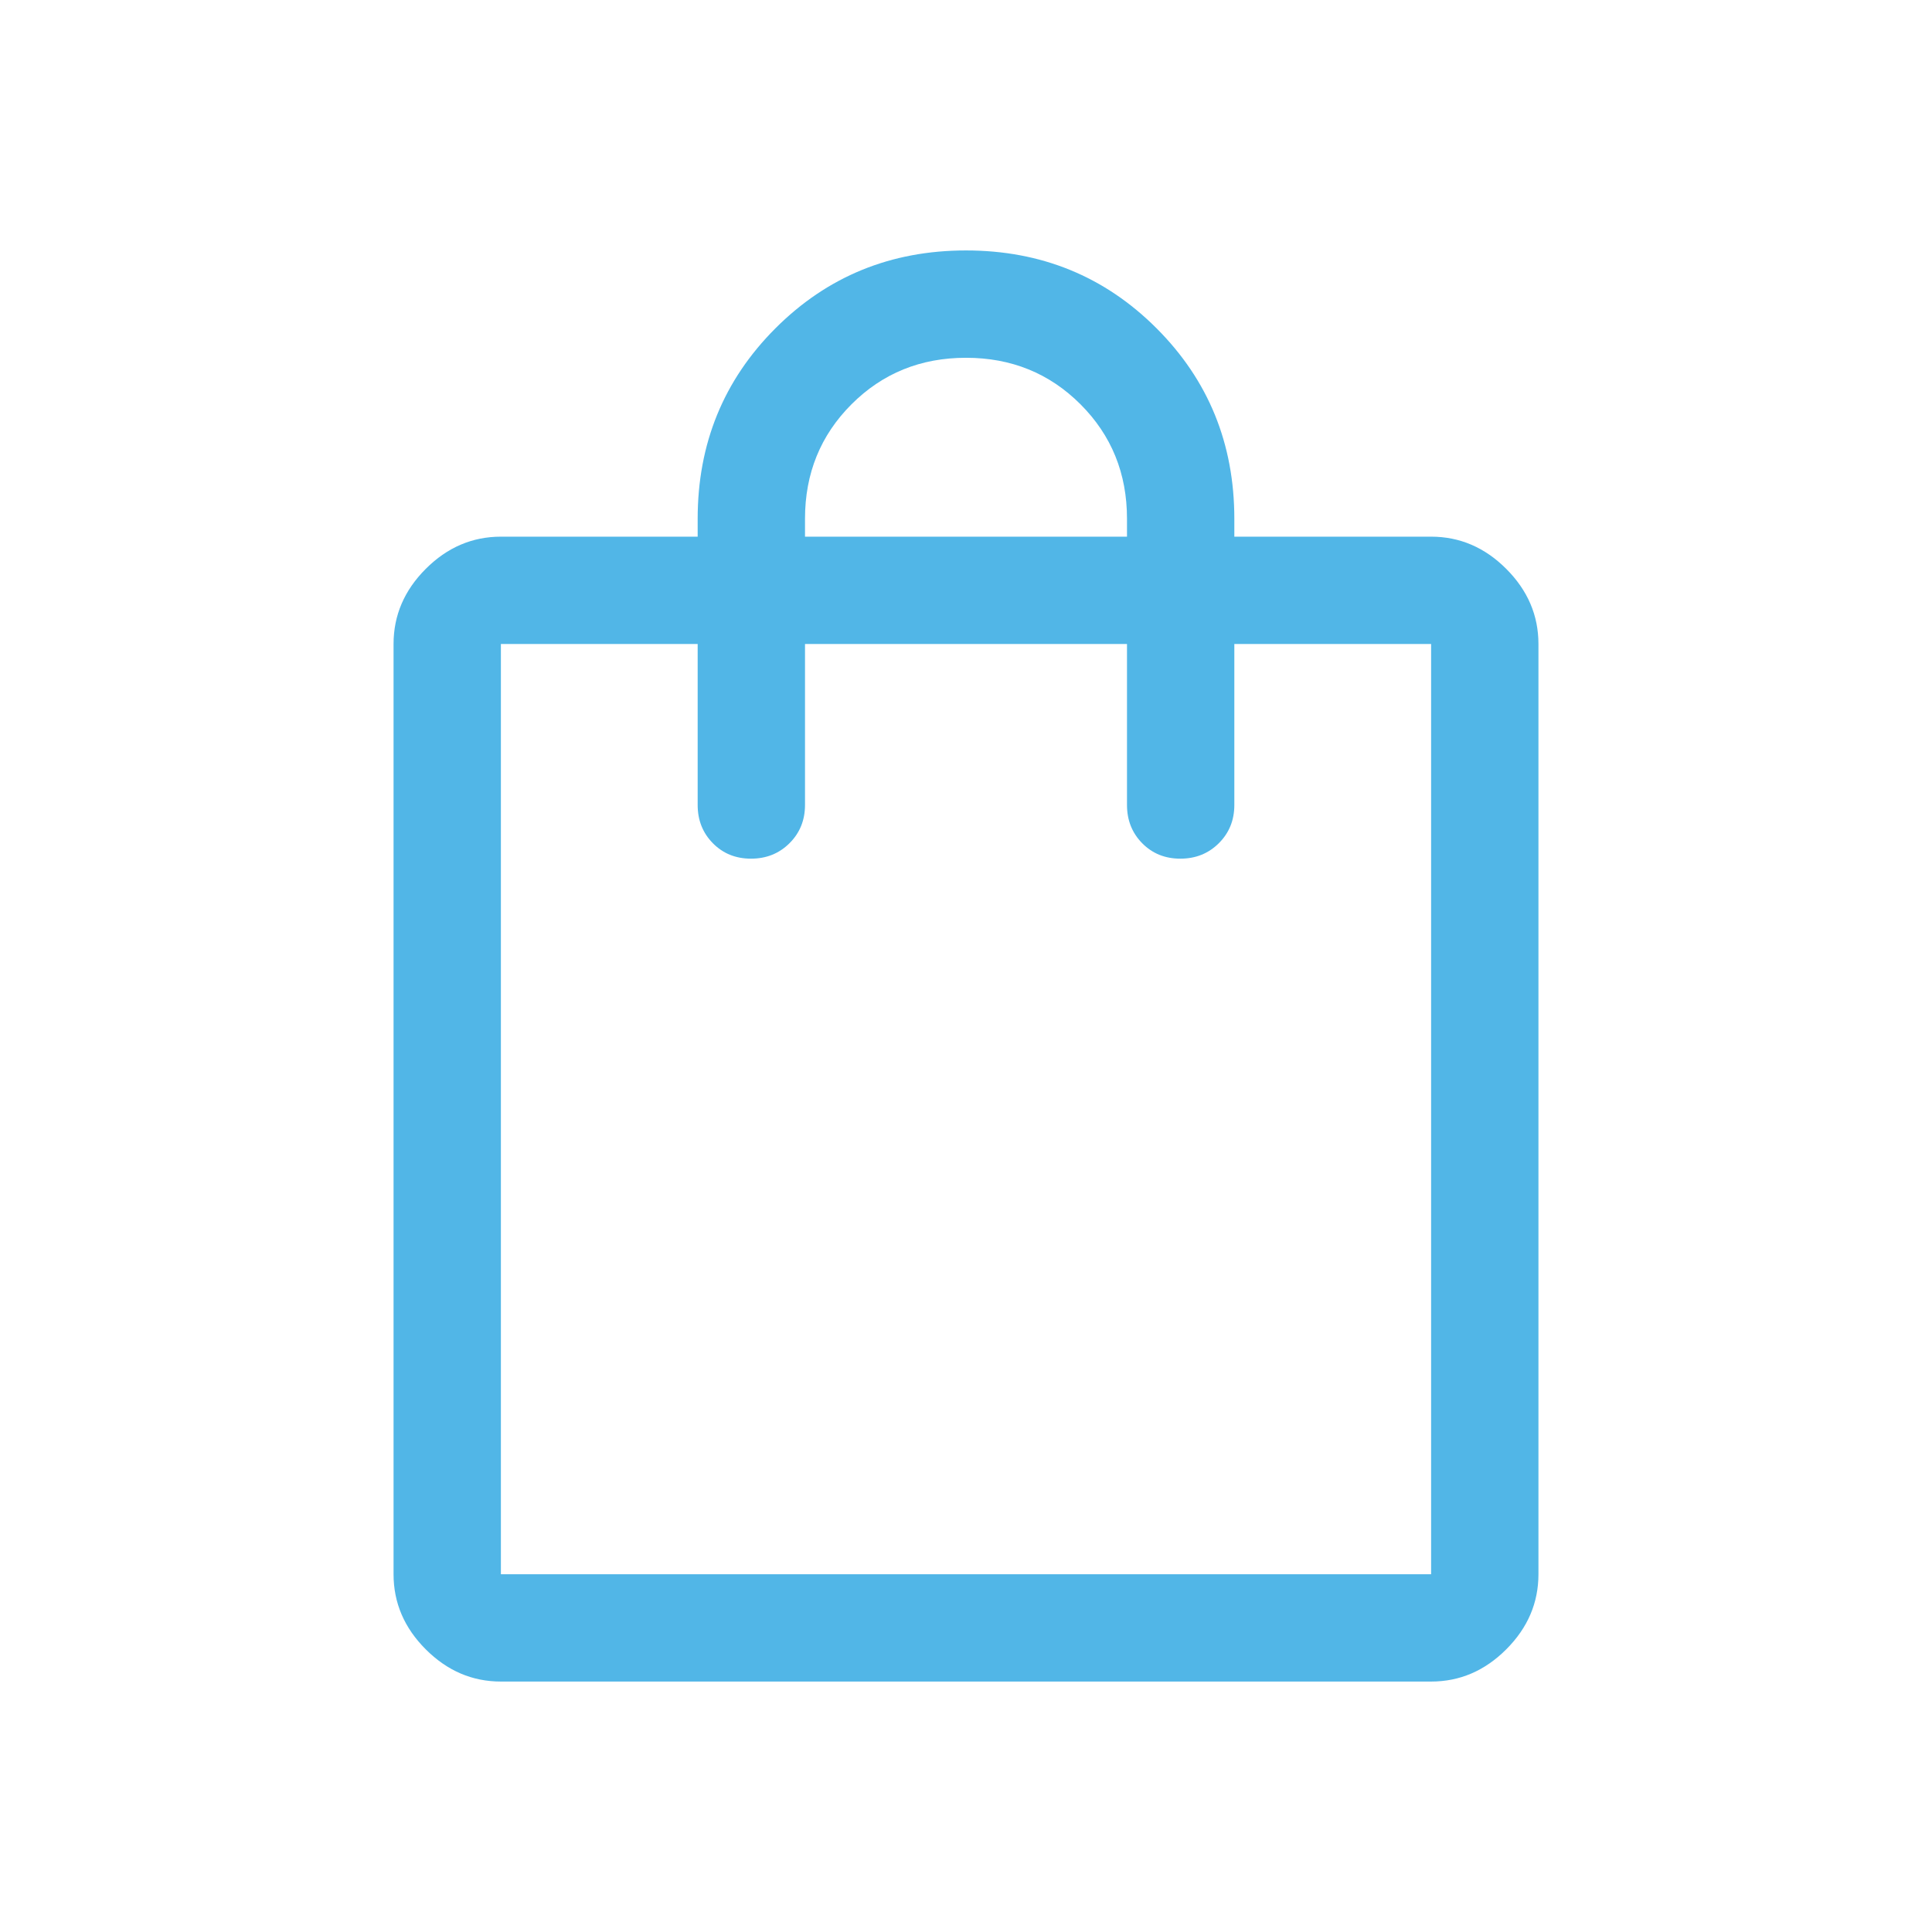 <?xml version="1.0" encoding="UTF-8" standalone="no" ?>
<!DOCTYPE svg PUBLIC "-//W3C//DTD SVG 1.1//EN" "http://www.w3.org/Graphics/SVG/1.1/DTD/svg11.dtd">
<svg xmlns="http://www.w3.org/2000/svg" xmlns:xlink="http://www.w3.org/1999/xlink" version="1.1" width="1080" height="1080" viewBox="0 0 1080 1080" xml:space="preserve">
<desc>Created with Fabric.js 5.2.4</desc>
<defs>
</defs>
<g transform="matrix(1 0 0 1 540 540)" id="463f86c0-9b02-4870-9ada-4cf90c3eb917"  >
<rect style="stroke: none; stroke-width: 1; stroke-dasharray: none; stroke-linecap: butt; stroke-dashoffset: 0; stroke-linejoin: miter; stroke-miterlimit: 4; fill: rgb(255,255,255); fill-rule: nonzero; opacity: 1; visibility: hidden;" vector-effect="non-scaling-stroke"  x="-540" y="-540" rx="0" ry="0" width="1080" height="1080" />
</g>
<g transform="matrix(1 0 0 1 540 540)" id="891263c2-cb2f-444c-9b77-551cd3fab010"  >
</g>
<g transform="matrix(1 0 0 1 540 540)" id="3192c885-938c-49e0-aaa3-5f2e9335838d"  >
<path style="stroke: rgb(0,0,0); stroke-width: 0; stroke-dasharray: none; stroke-linecap: butt; stroke-dashoffset: 0; stroke-linejoin: miter; stroke-miterlimit: 4; fill: rgb(81,182,231); fill-rule: nonzero; opacity: 1;" vector-effect="non-scaling-stroke"  transform=" translate(-480, 480)" d="M 220 -80 Q 196 -80 178 -98 Q 160 -116 160 -140 L 160 -660 Q 160 -684 178 -702 Q 196 -720 220 -720 L 330 -720 L 330 -730 Q 330 -793 373.5 -836.5 Q 417 -880 480 -880 Q 543 -880 586.5 -836.5 Q 630 -793 630 -730 L 630 -720 L 740 -720 Q 764 -720 782 -702 Q 800 -684 800 -660 L 800 -140 Q 800 -116 782 -98 Q 764 -80 740 -80 L 220 -80 Z M 220 -140 L 740 -140 L 740 -660 L 630 -660 L 630 -570 Q 630 -557.25 621.325 -548.625 Q 612.649 -540 599.825 -540 Q 587 -540 578.5 -548.625 Q 570 -557.25 570 -570 L 570 -660 L 390 -660 L 390 -570 Q 390 -557.25 381.325 -548.625 Q 372.649 -540 359.825 -540 Q 347 -540 338.5 -548.625 Q 330 -557.25 330 -570 L 330 -660 L 220 -660 L 220 -140 Z M 390 -720 L 570 -720 L 570 -730 Q 570 -768 544 -794 Q 518 -820 480 -820 Q 442 -820 416 -794 Q 390 -768 390 -730 L 390 -720 Z M 220 -140 L 220 -660 L 220 -140 Z" stroke-linecap="round" />
</g>
</svg>